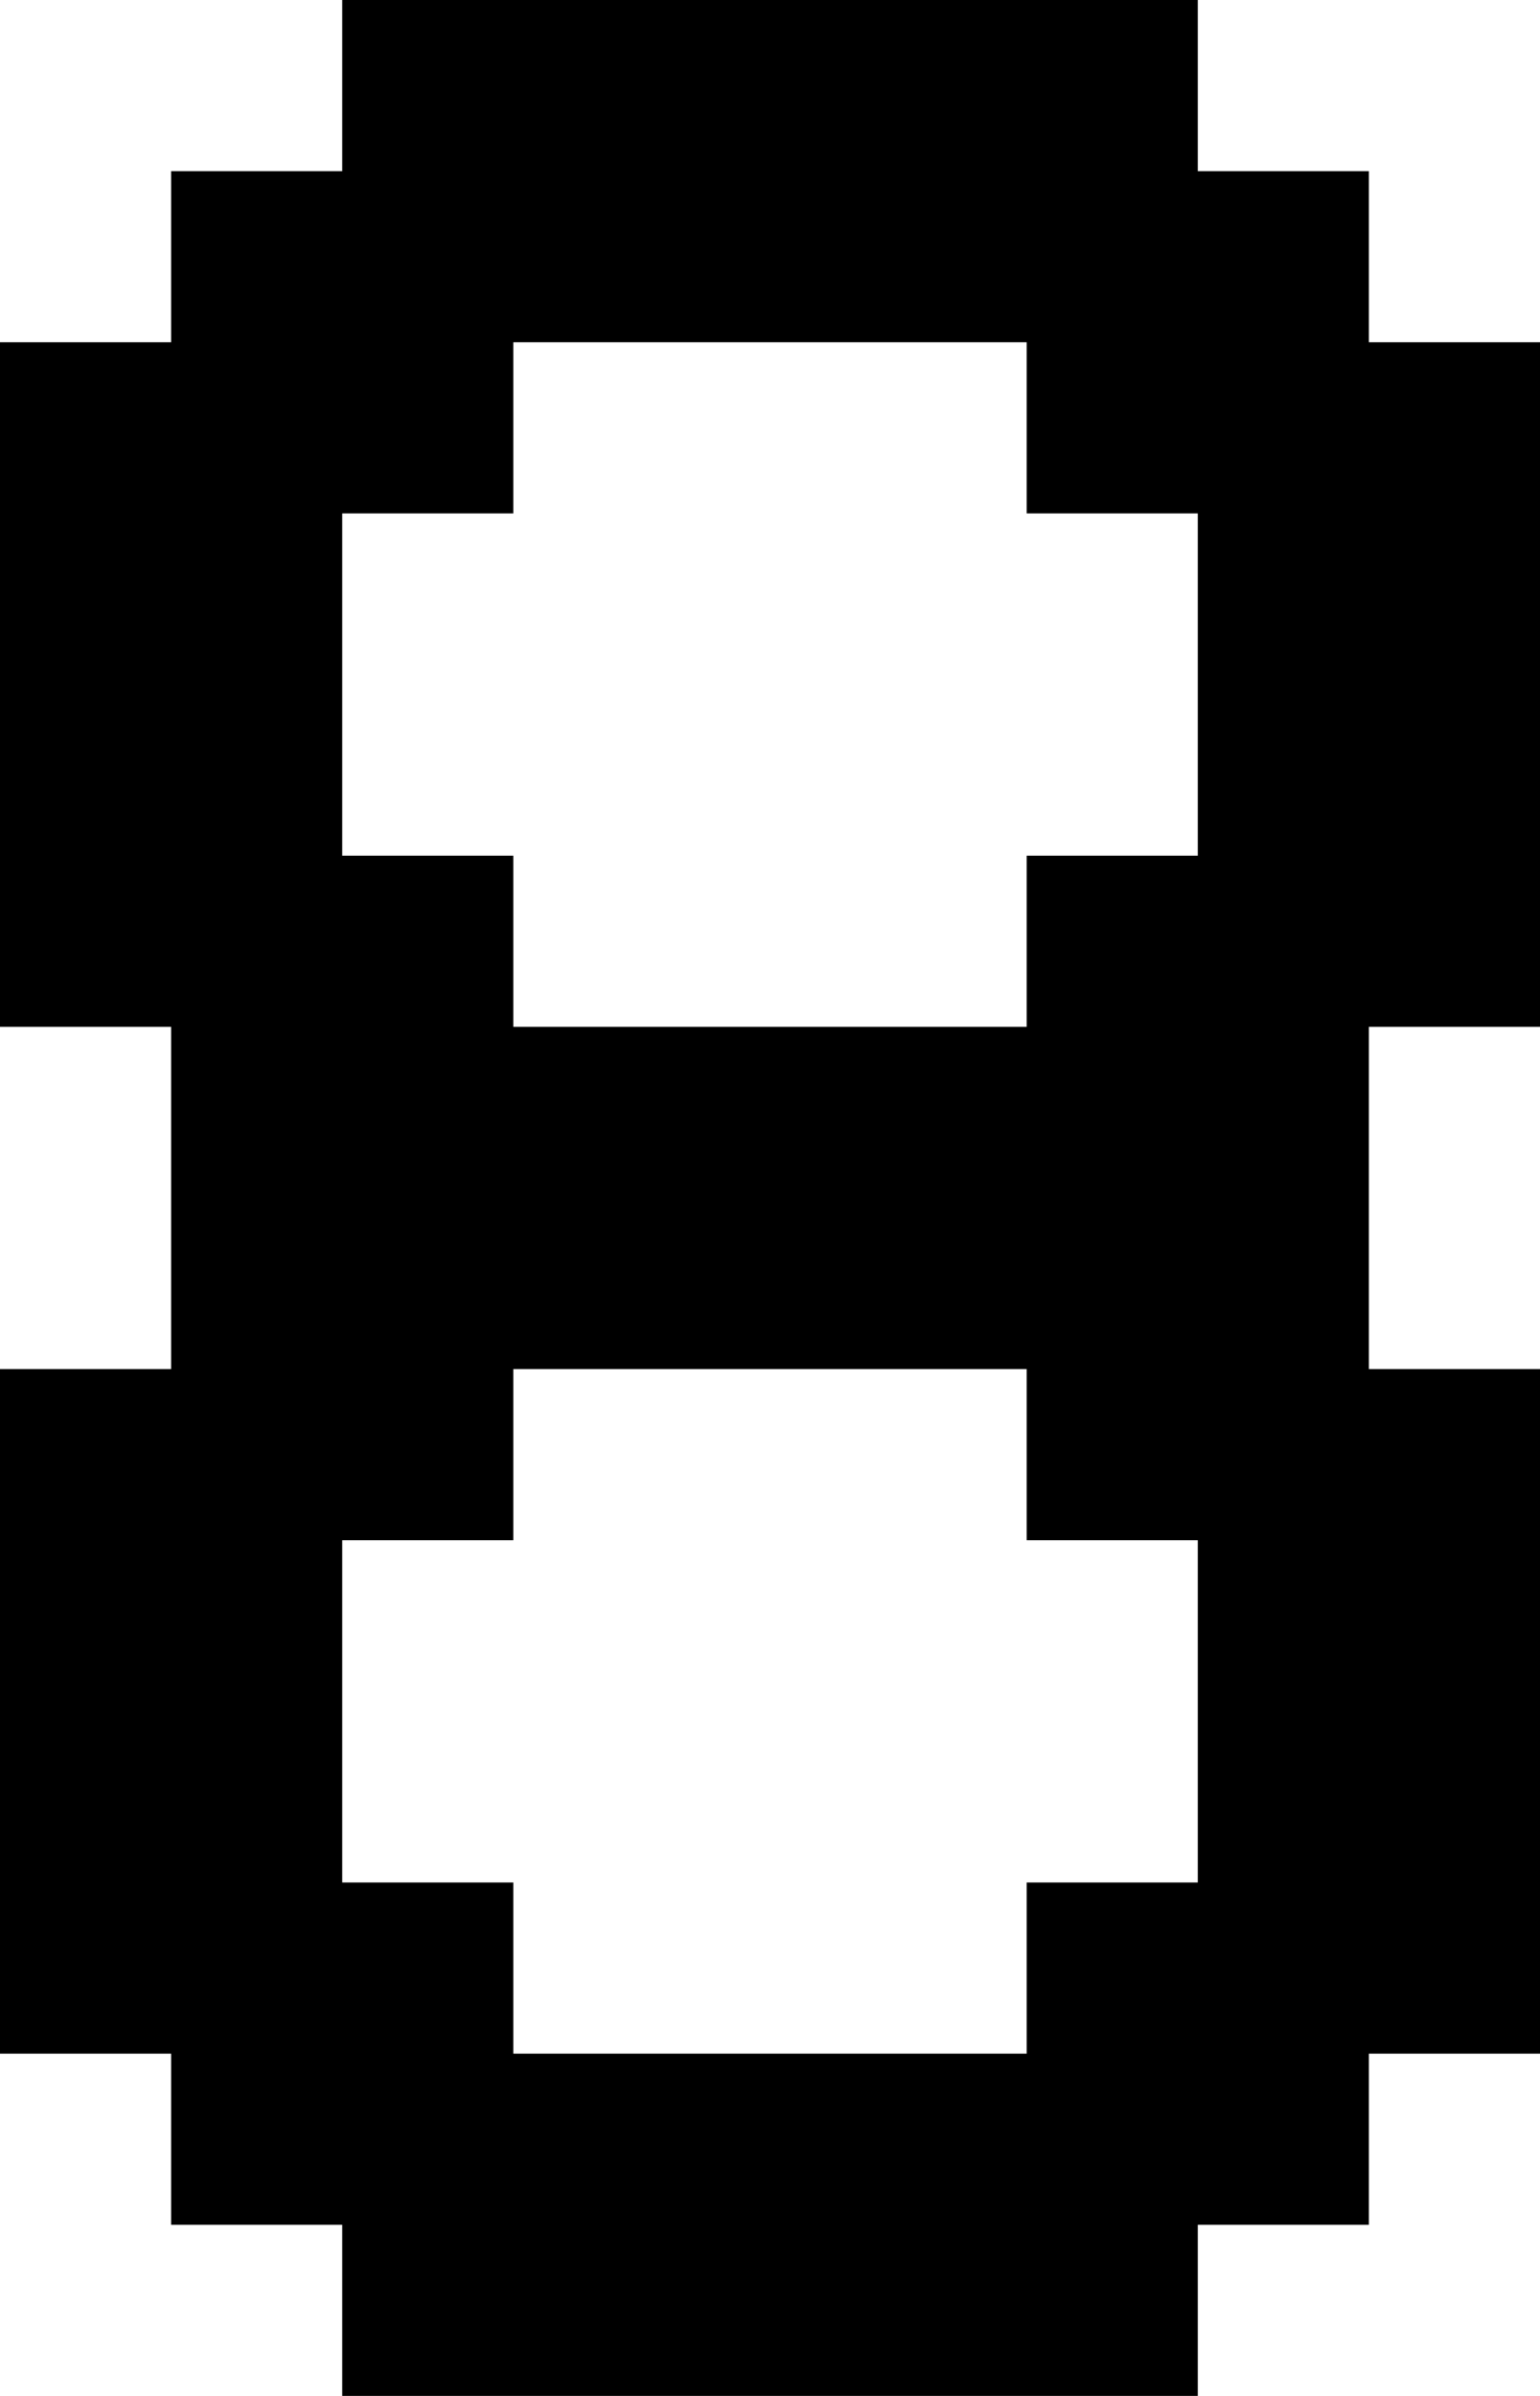 <?xml version="1.0" encoding="UTF-8" standalone="no"?>
<!DOCTYPE svg PUBLIC "-//W3C//DTD SVG 1.1//EN" "http://www.w3.org/Graphics/SVG/1.1/DTD/svg11.dtd">
<svg width="100%" height="100%" viewBox="0 0 450 700" version="1.1" xmlns="http://www.w3.org/2000/svg" xmlns:xlink="http://www.w3.org/1999/xlink" xml:space="preserve" xmlns:serif="http://www.serif.com/" style="fill-rule:evenodd;clip-rule:evenodd;stroke-linejoin:round;stroke-miterlimit:2;">
    <g transform="matrix(1,0,0,1,-100,-100)">
        <g id="eight" transform="matrix(50,0,0,50,-3700,-2600)">
            <path d="M79,56L82,56L82,57L83,57L83,59L82,59L82,60L79,60L79,59L78,59L78,57L79,57L79,56ZM79,62L82,62L82,63L83,63L83,65L82,65L82,66L79,66L79,65L78,65L78,63L79,63L79,62ZM84,60L85,60L85,56L84,56L84,55L83,55L83,54L78,54L78,55L77,55L77,56L76,56L76,60L77,60L77,62L76,62L76,66L77,66L77,67L78,67L78,68L83,68L83,67L84,67L84,66L85,66L85,62L84,62L84,60Z"/>
        </g>
    </g>
</svg>
